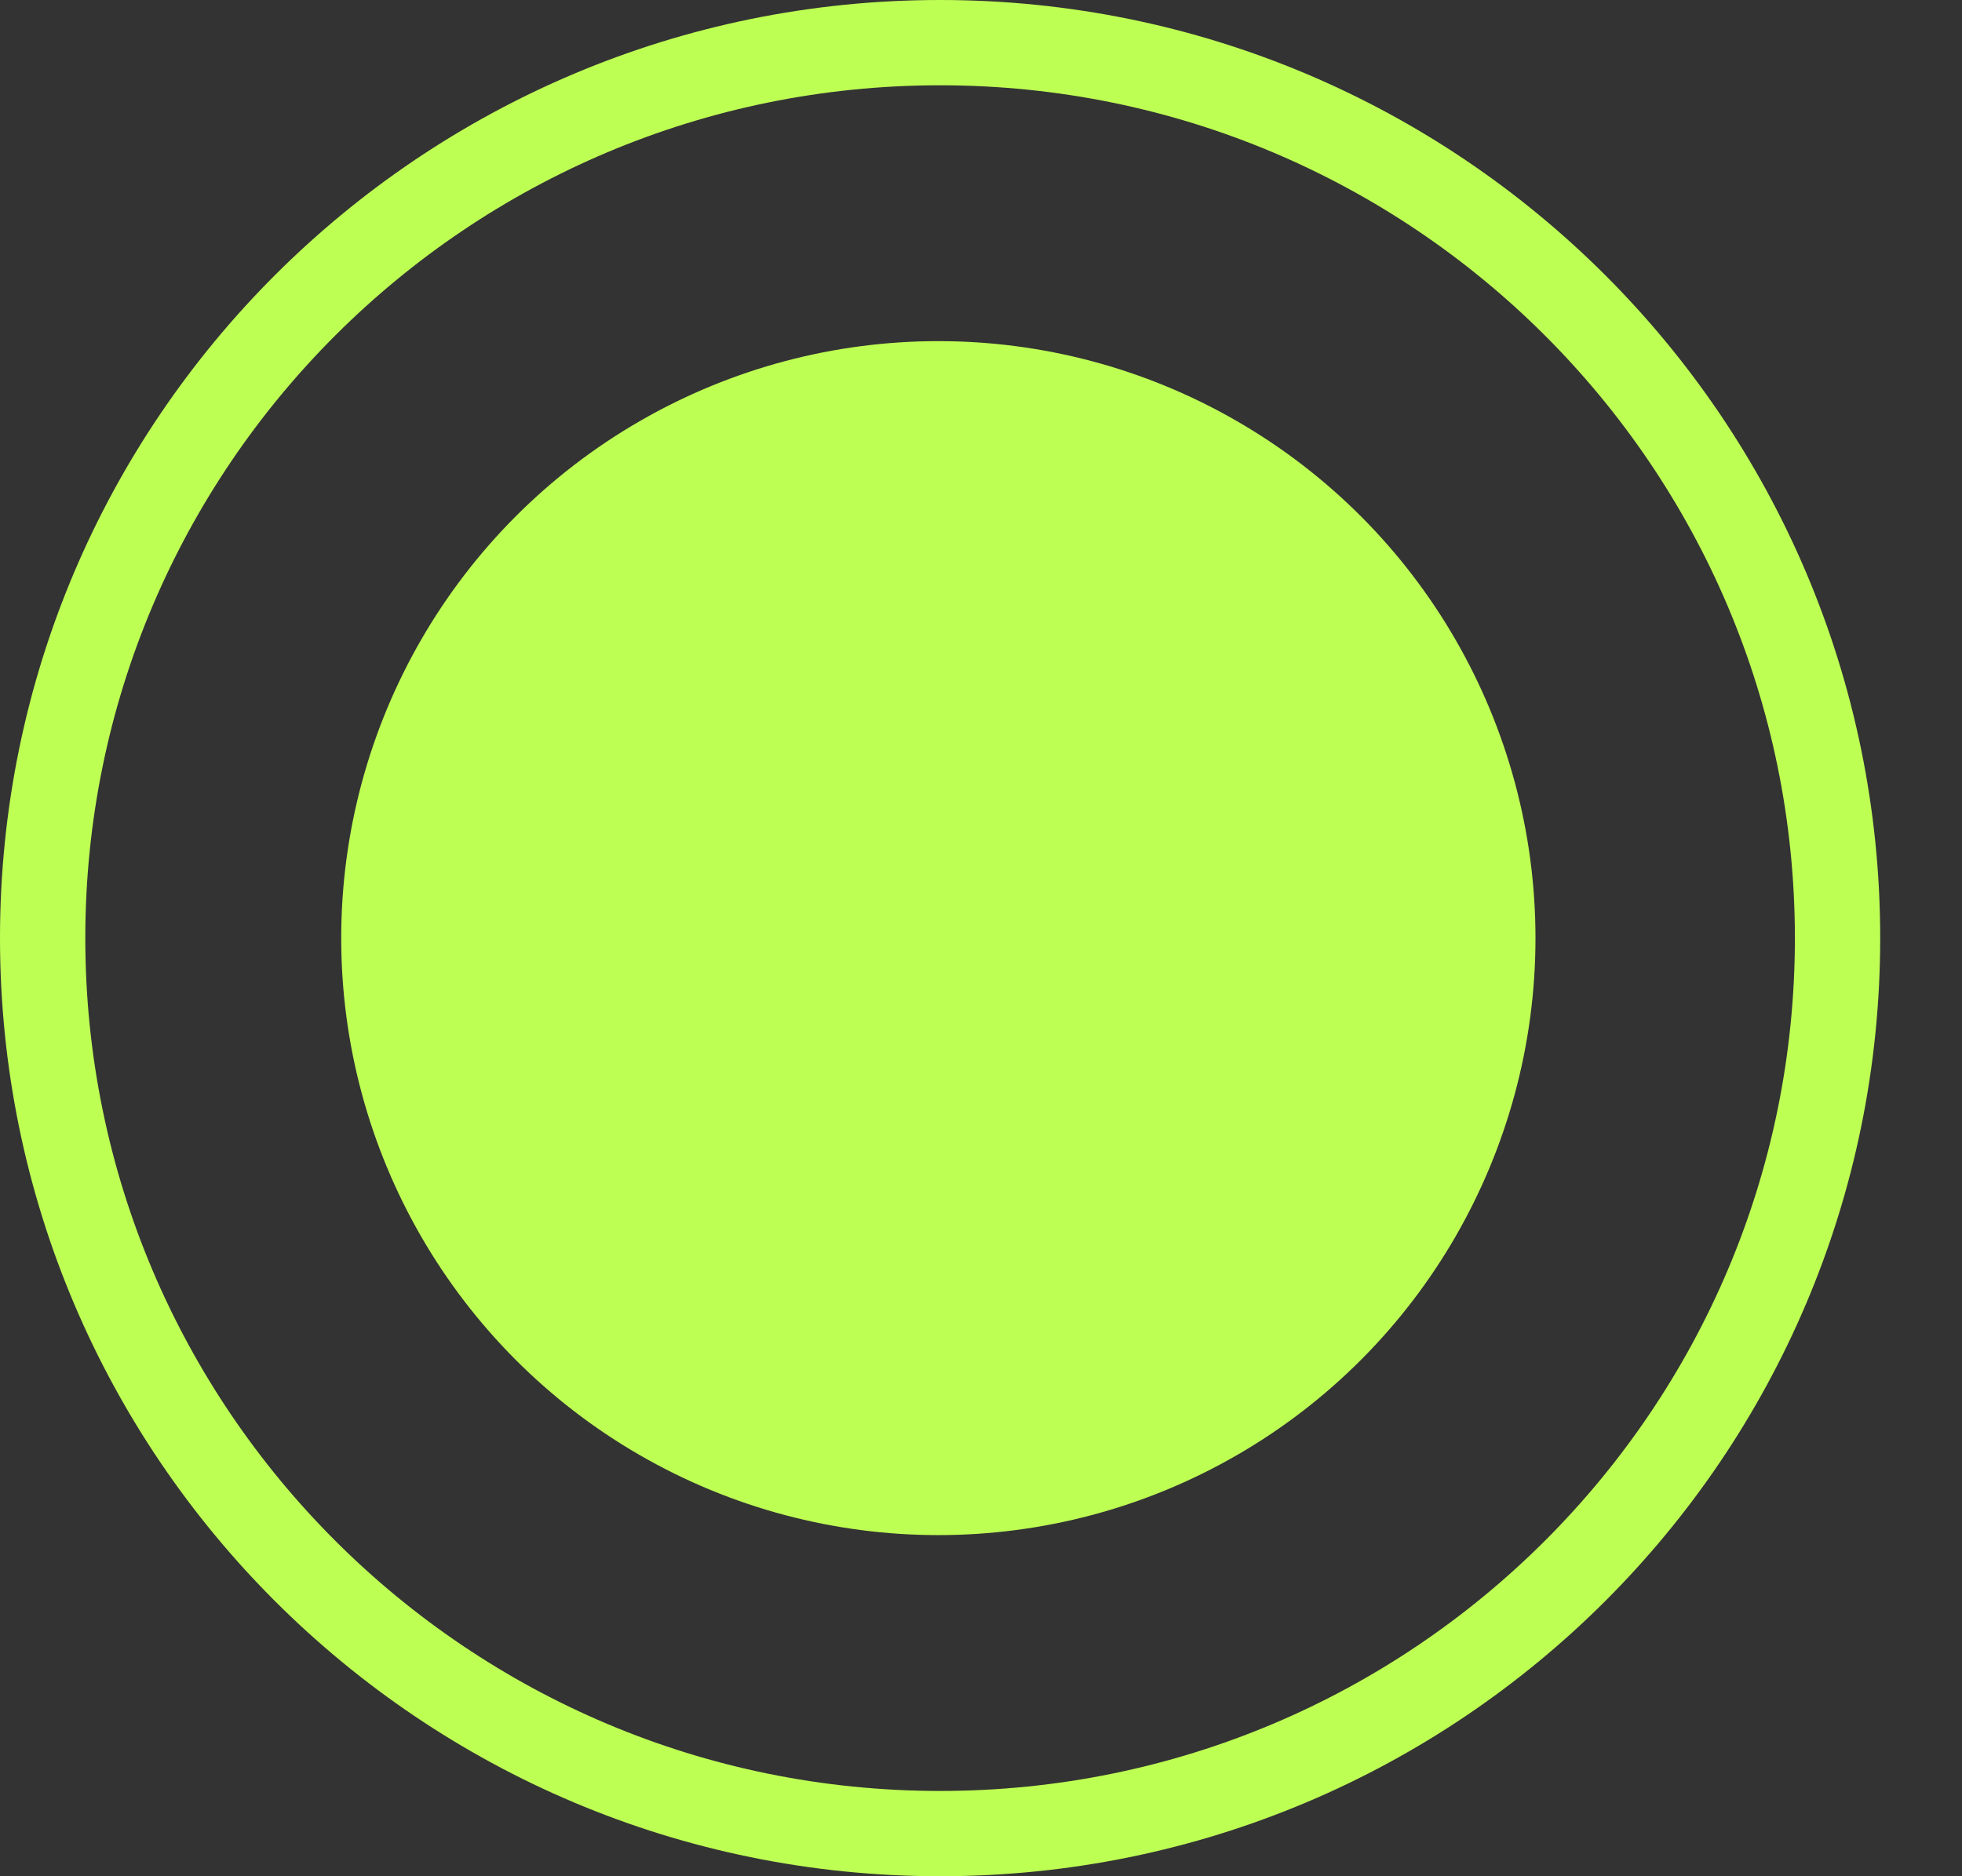 <svg xmlns="http://www.w3.org/2000/svg" width="23" height="22" viewBox="0 0 23 22" fill="none">
  <rect x="0" y="0" width="23" height="22" fill="#333333" stroke="none"/>
  <path d="M21.541 11C21.541 16.798 16.832 21.5 11.02 21.5C5.209 21.5 0.5 16.798 0.5 11C0.5 5.202 5.209 0.5 11.02 0.5C16.832 0.5 21.541 5.202 21.541 11Z" stroke="#BEFF54"/>
  <circle cx="11" cy="11" r="7" fill="#BEFF54"/>
</svg>
